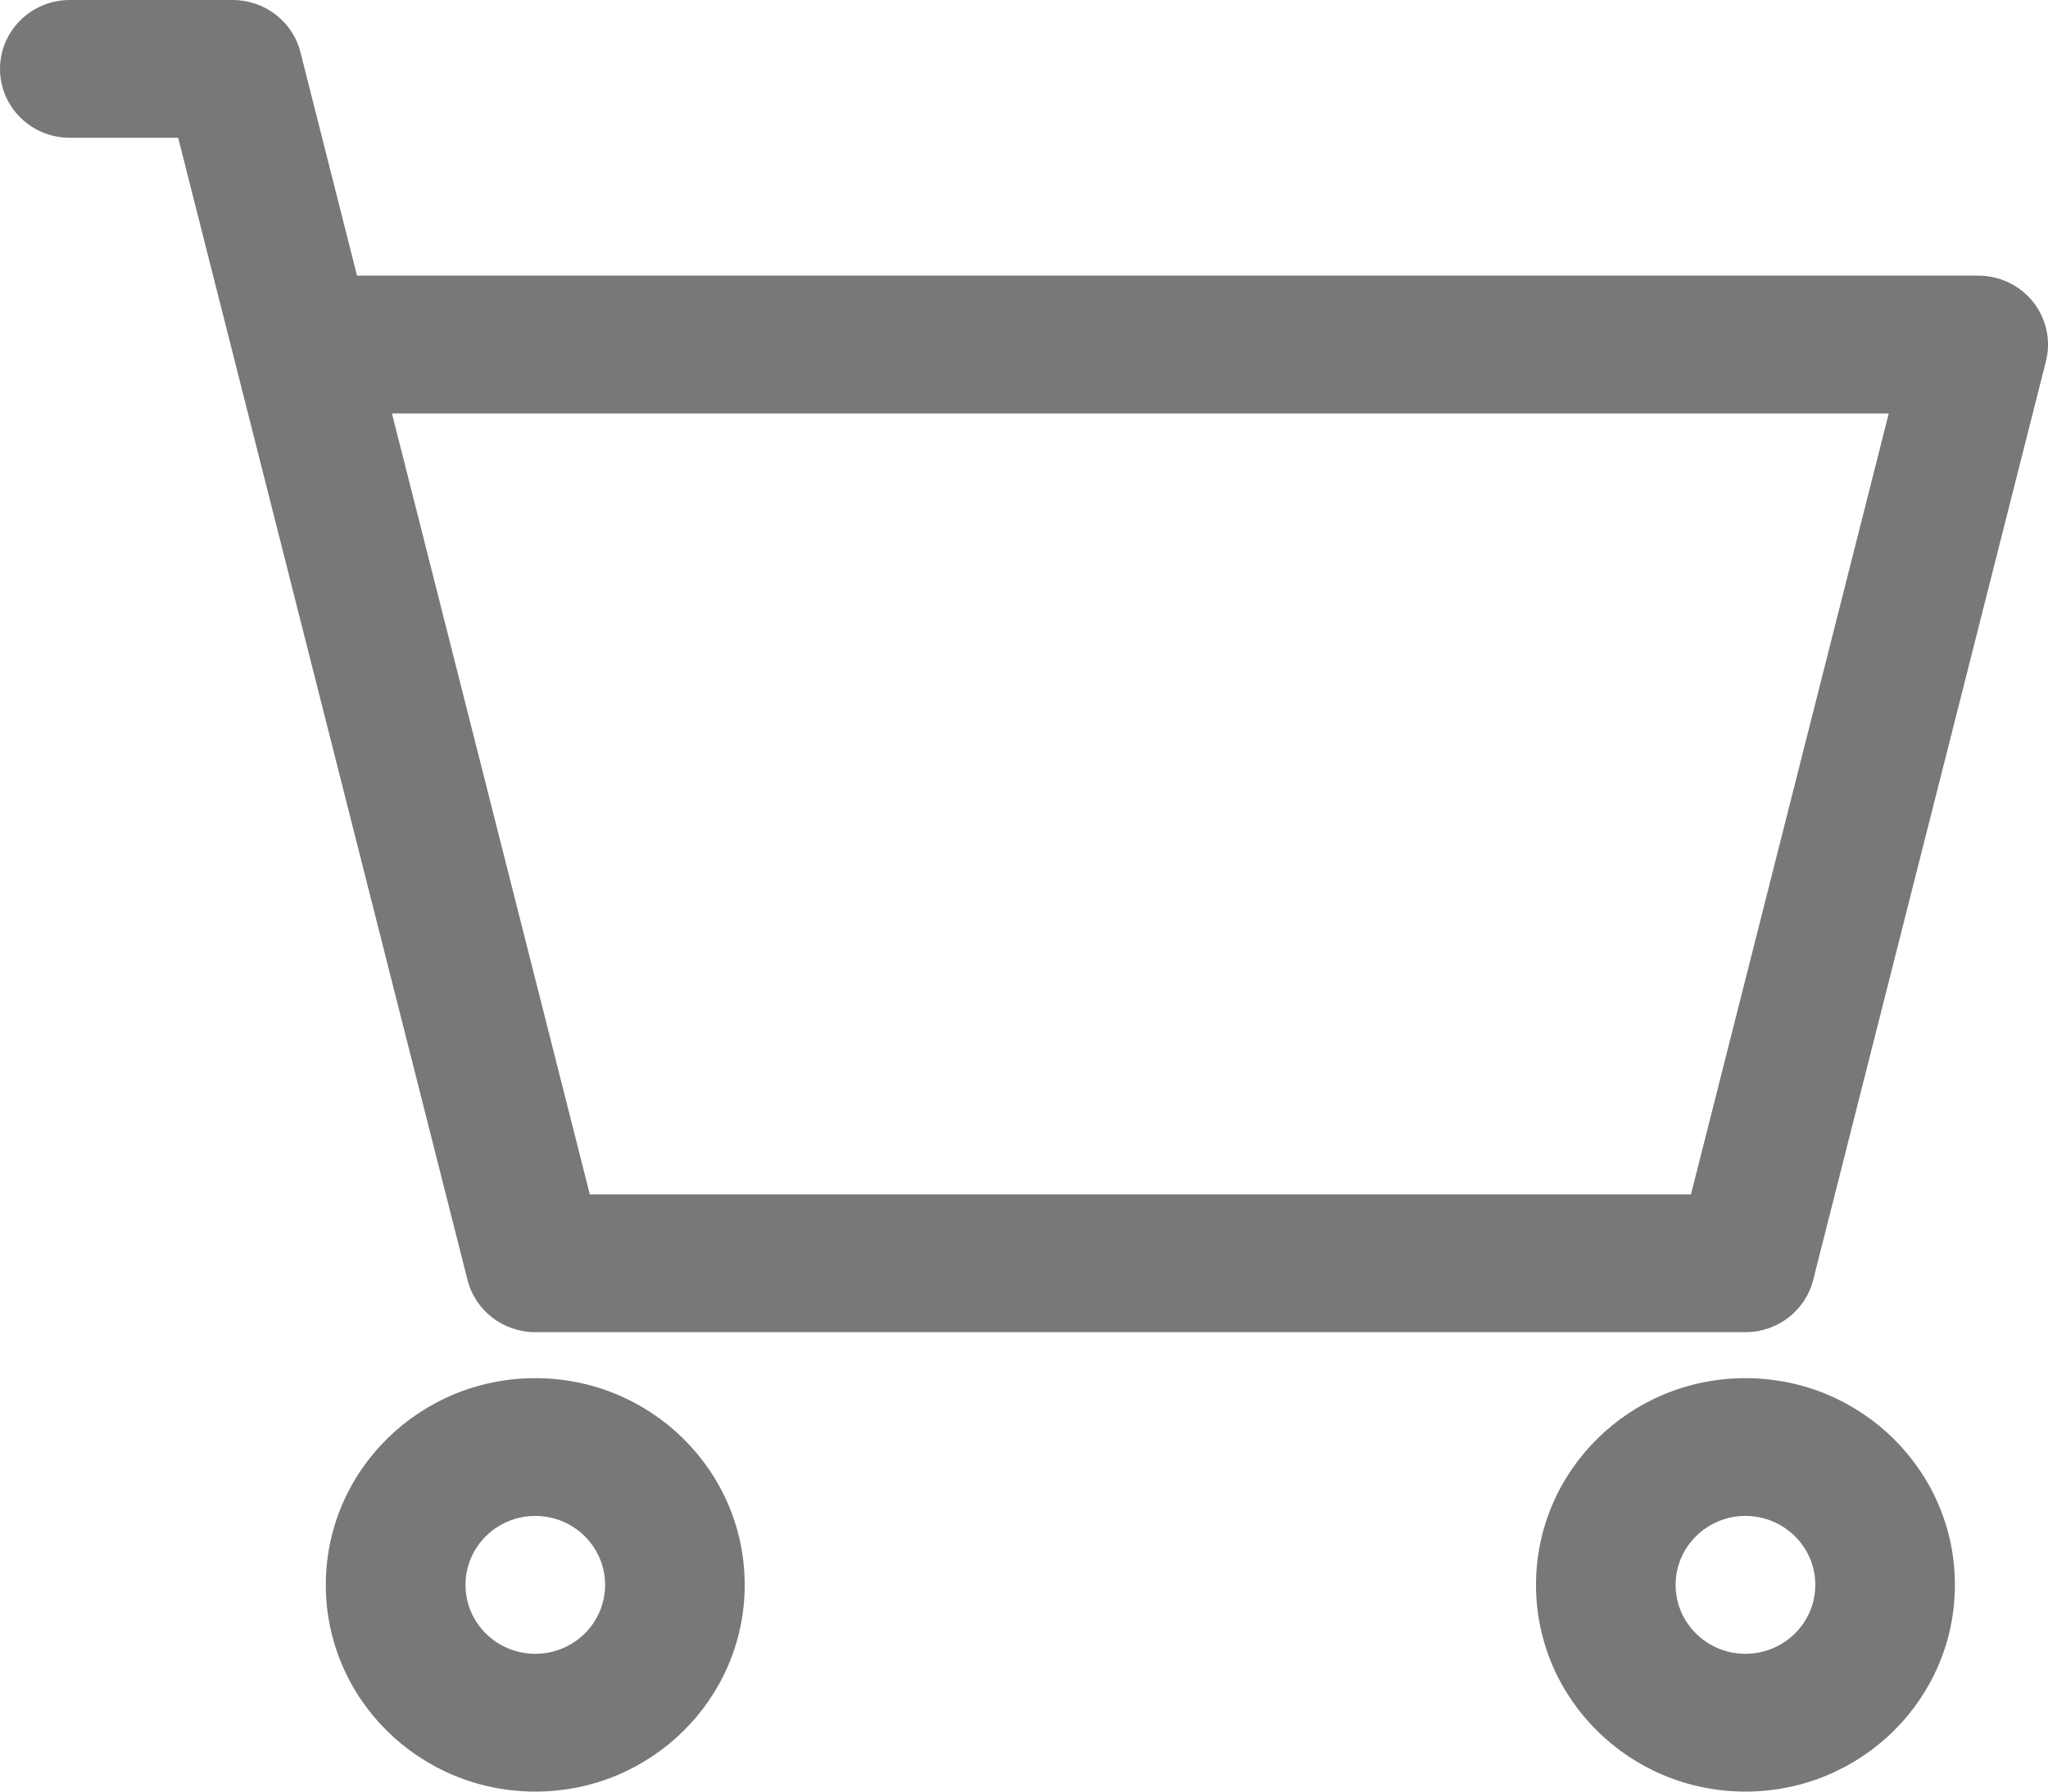 <svg width="24" height="21" viewBox="0 0 24 21" fill="none" xmlns="http://www.w3.org/2000/svg">
<path fill-rule="evenodd" clip-rule="evenodd" d="M0 0.808C0 0.362 0.366 0 0.818 0H2.727C3.103 0 3.43 0.252 3.521 0.612L4.184 3.231H23.182C23.434 3.231 23.672 3.345 23.827 3.541C23.982 3.737 24.037 3.993 23.976 4.234L21.248 15.004C21.157 15.363 20.83 15.615 20.454 15.615H6.273C5.897 15.615 5.57 15.363 5.479 15.004L2.088 1.615H0.818C0.366 1.615 0 1.254 0 0.808ZM4.593 4.846L6.912 14H19.816L22.134 4.846H4.593Z" fill="#787878"/>
<path fill-rule="evenodd" clip-rule="evenodd" d="M6.273 17.769C5.821 17.769 5.455 18.131 5.455 18.577C5.455 19.023 5.821 19.385 6.273 19.385C6.725 19.385 7.091 19.023 7.091 18.577C7.091 18.131 6.725 17.769 6.273 17.769ZM3.818 18.577C3.818 17.239 4.917 16.154 6.273 16.154C7.628 16.154 8.727 17.239 8.727 18.577C8.727 19.915 7.628 21 6.273 21C4.917 21 3.818 19.915 3.818 18.577Z" fill="#787878"/>
<path fill-rule="evenodd" clip-rule="evenodd" d="M20.454 17.769C20.003 17.769 19.636 18.131 19.636 18.577C19.636 19.023 20.003 19.385 20.454 19.385C20.906 19.385 21.273 19.023 21.273 18.577C21.273 18.131 20.906 17.769 20.454 17.769ZM18 18.577C18 17.239 19.099 16.154 20.454 16.154C21.81 16.154 22.909 17.239 22.909 18.577C22.909 19.915 21.81 21 20.454 21C19.099 21 18 19.915 18 18.577Z" fill="#787878"/>
</svg>
